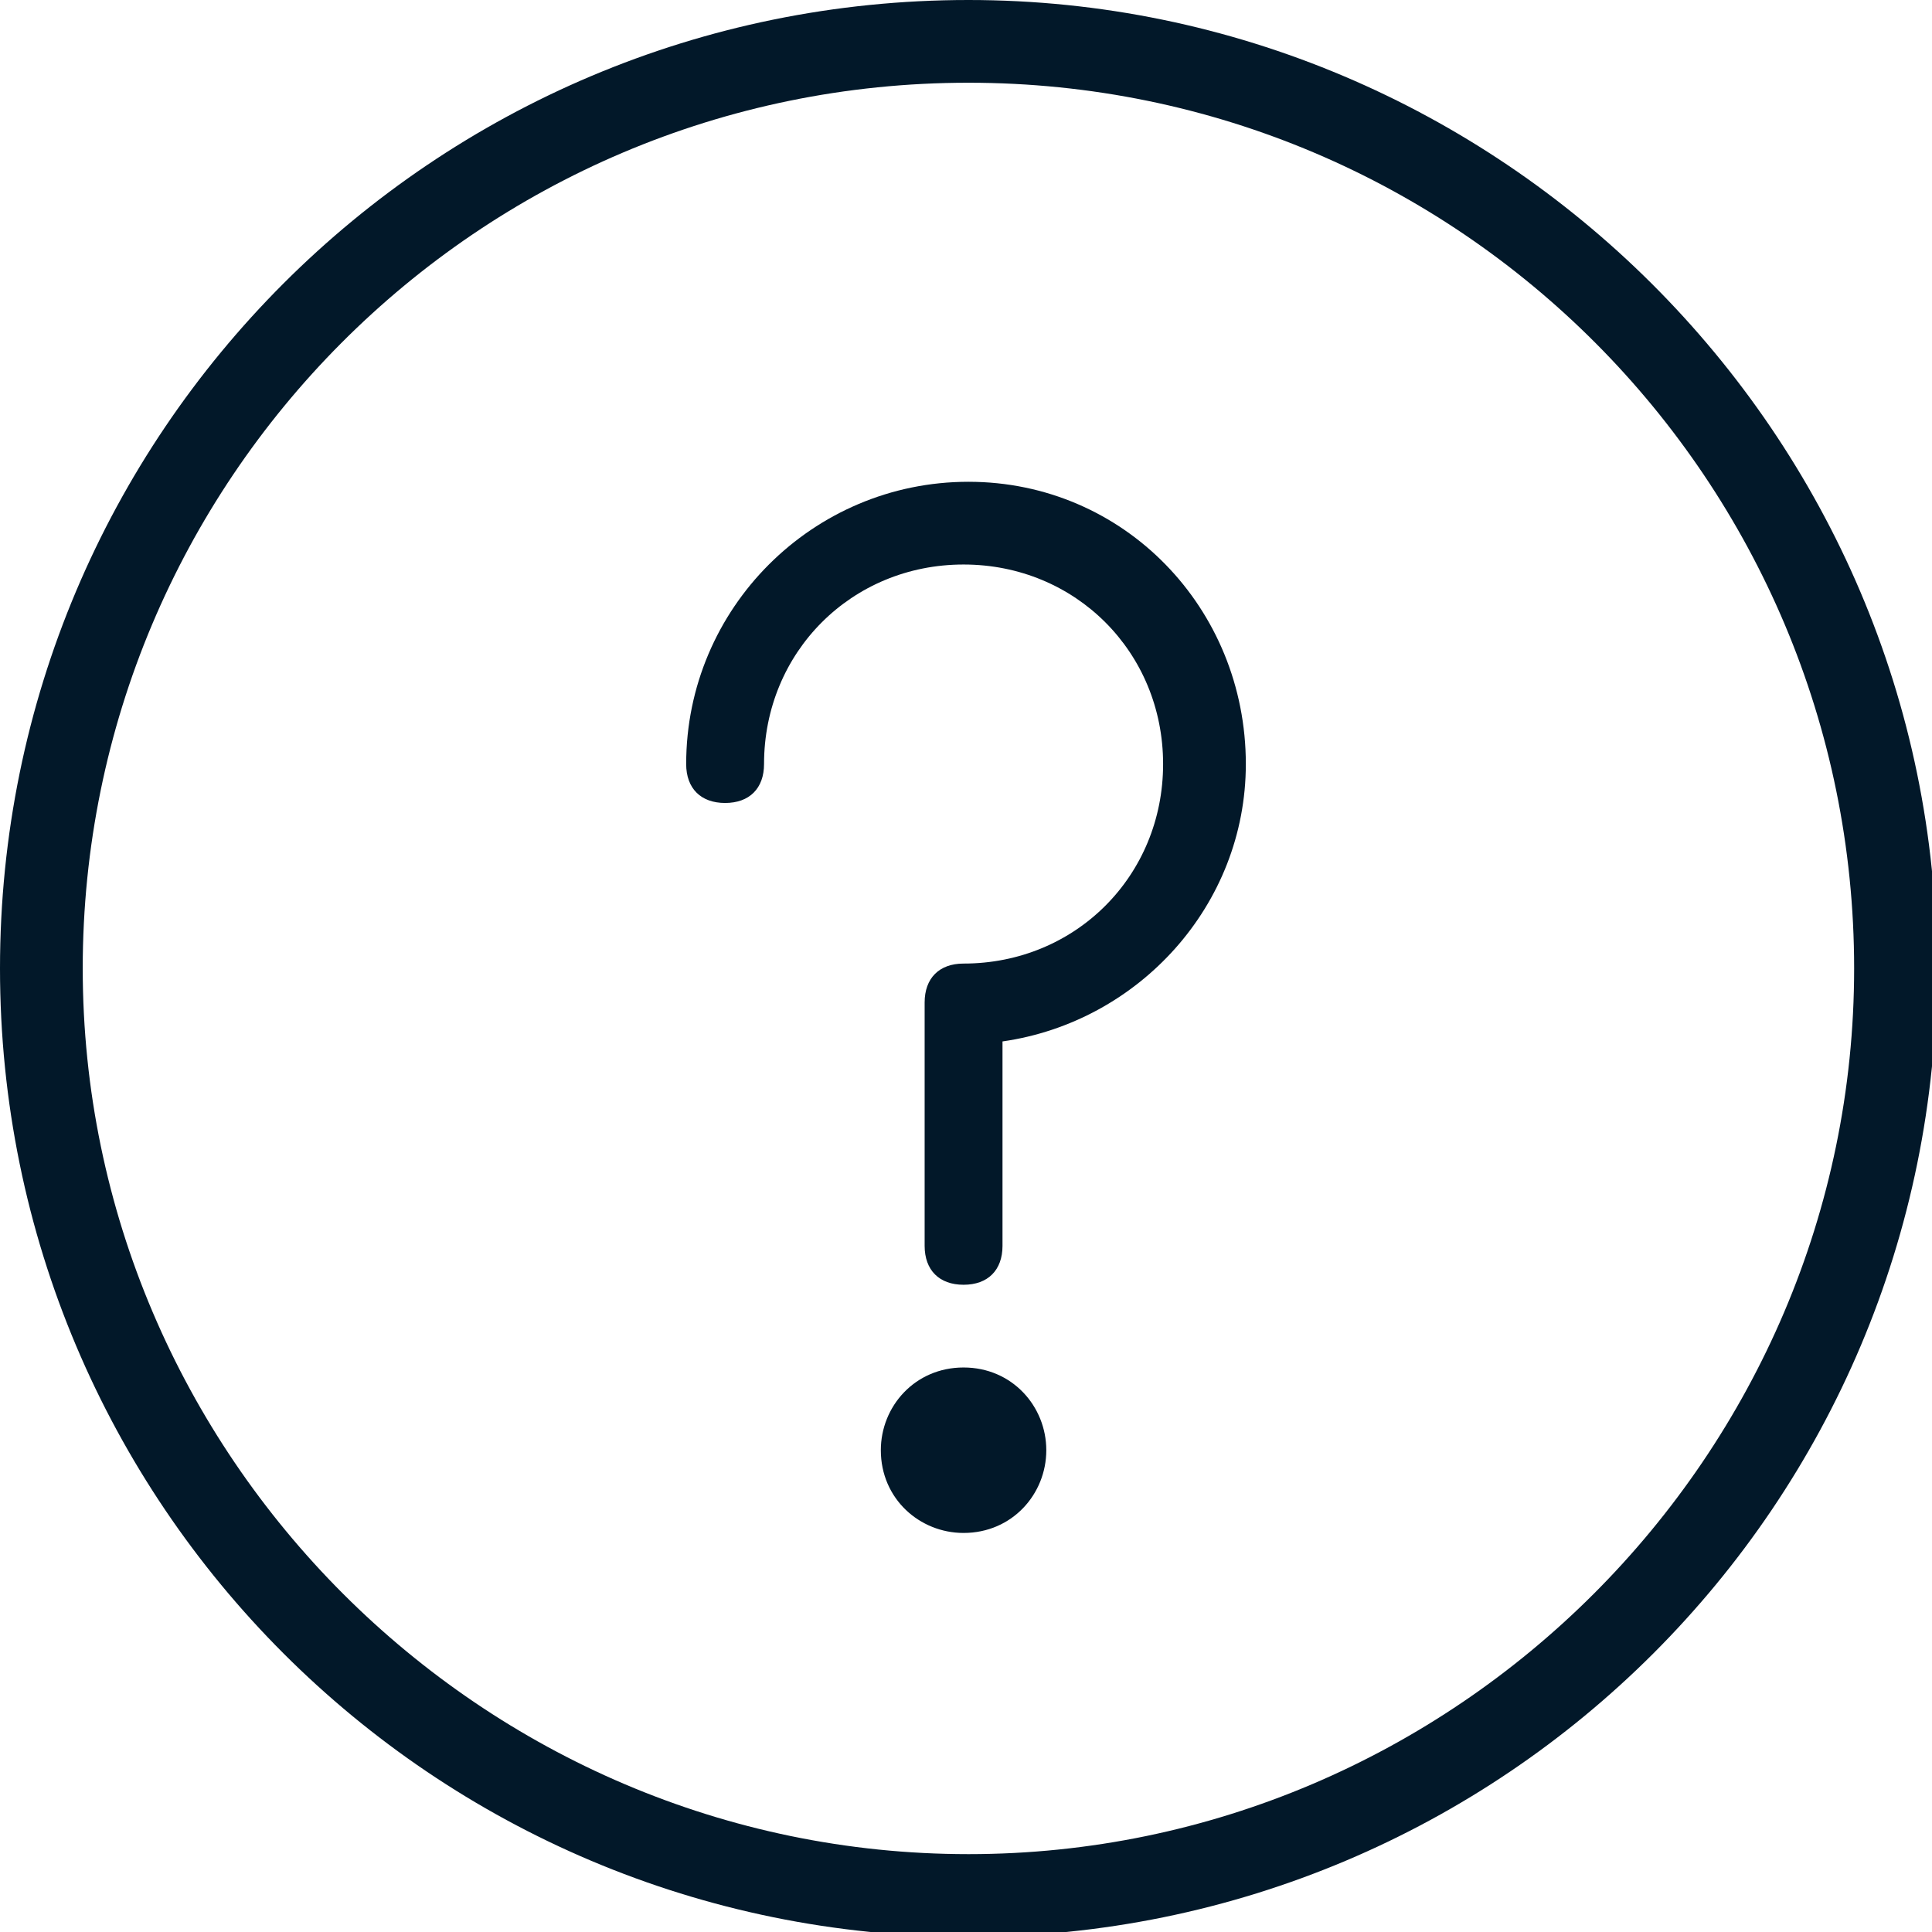 <svg id="Layer_1" xmlns="http://www.w3.org/2000/svg" viewBox="0 0 39.7 39.7"><style>.st0{fill:#021829;}</style><path class="st0" d="M21.5 29.8c0 .9-.7 1.7-1.7 1.7-.9 0-1.7-.7-1.7-1.7 0-.9.7-1.7 1.7-1.7s1.7.8 1.7 1.7z"/><path class="st0" d="M19.9 0C8.9 0 0 8.9 0 19.9s8.9 19.9 19.9 19.9 19.9-8.9 19.9-19.9S30.8 0 19.9 0zm0 38.1c-10 0-18.2-8.2-18.2-18.2S9.8 1.7 19.9 1.7s18.2 8.2 18.2 18.2-8.2 18.2-18.2 18.2z"/><path class="st0" d="M19.9 9.9c-3.2 0-5.8 2.6-5.8 5.8 0 .5.3.8.8.8s.8-.3.8-.8c0-2.3 1.8-4.1 4.1-4.1s4.1 1.8 4.1 4.1-1.8 4.1-4.1 4.1c-.5 0-.8.3-.8.8v5c0 .5.3.8.8.8s.8-.3.8-.8v-4.2c2.8-.4 5-2.8 5-5.7 0-3.2-2.5-5.8-5.7-5.8z"/></svg>